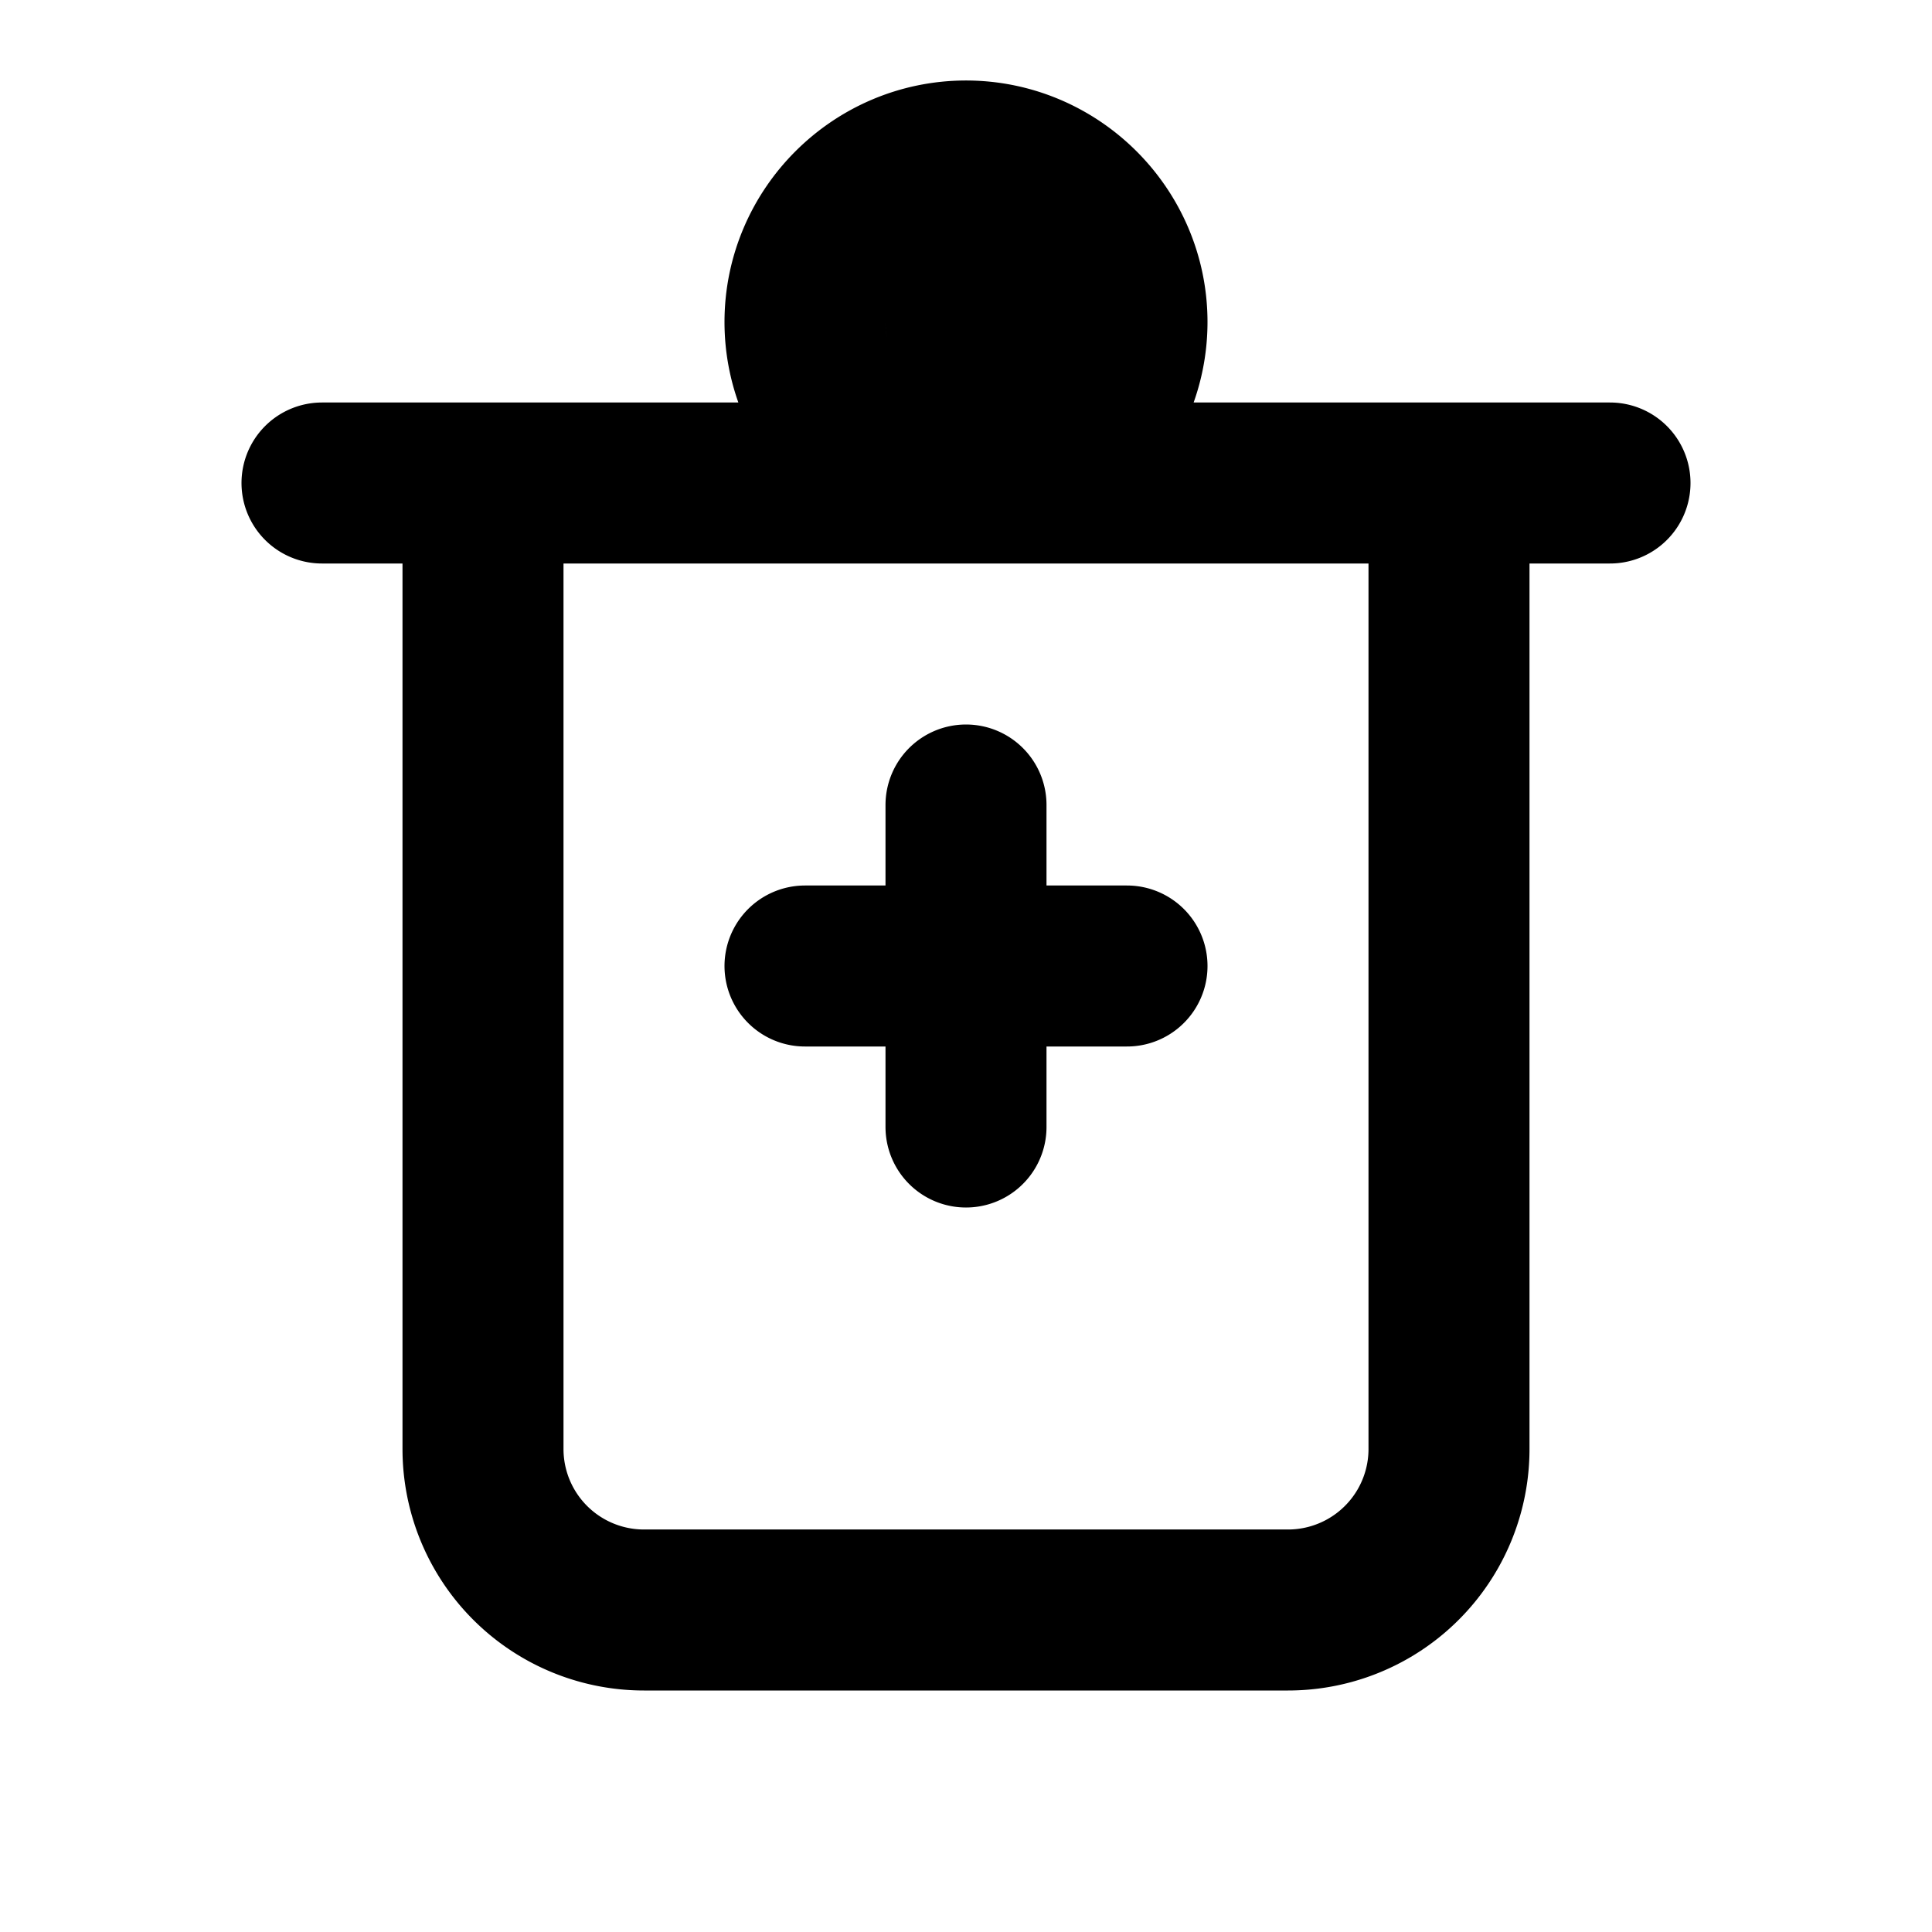<svg
    xmlns="http://www.w3.org/2000/svg"
    width="24"
    height="24"
    viewBox="0 0 24 24"
    fill="none"
    stroke="black"
    stroke-width="2"
    stroke-linecap="round"
    stroke-linejoin="round">
    <path d="M12 2v2M4 6h16M6 6v12a2 2 0 0 0 2 2h8a2 2 0 0 0 2-2V6H6zM12 10v4M10 12h4M12 2c-1.1 0-2 .9-2 2s.9 2 2 2 2-.9 2-2-.9-2-2-2z"/>
</svg>
